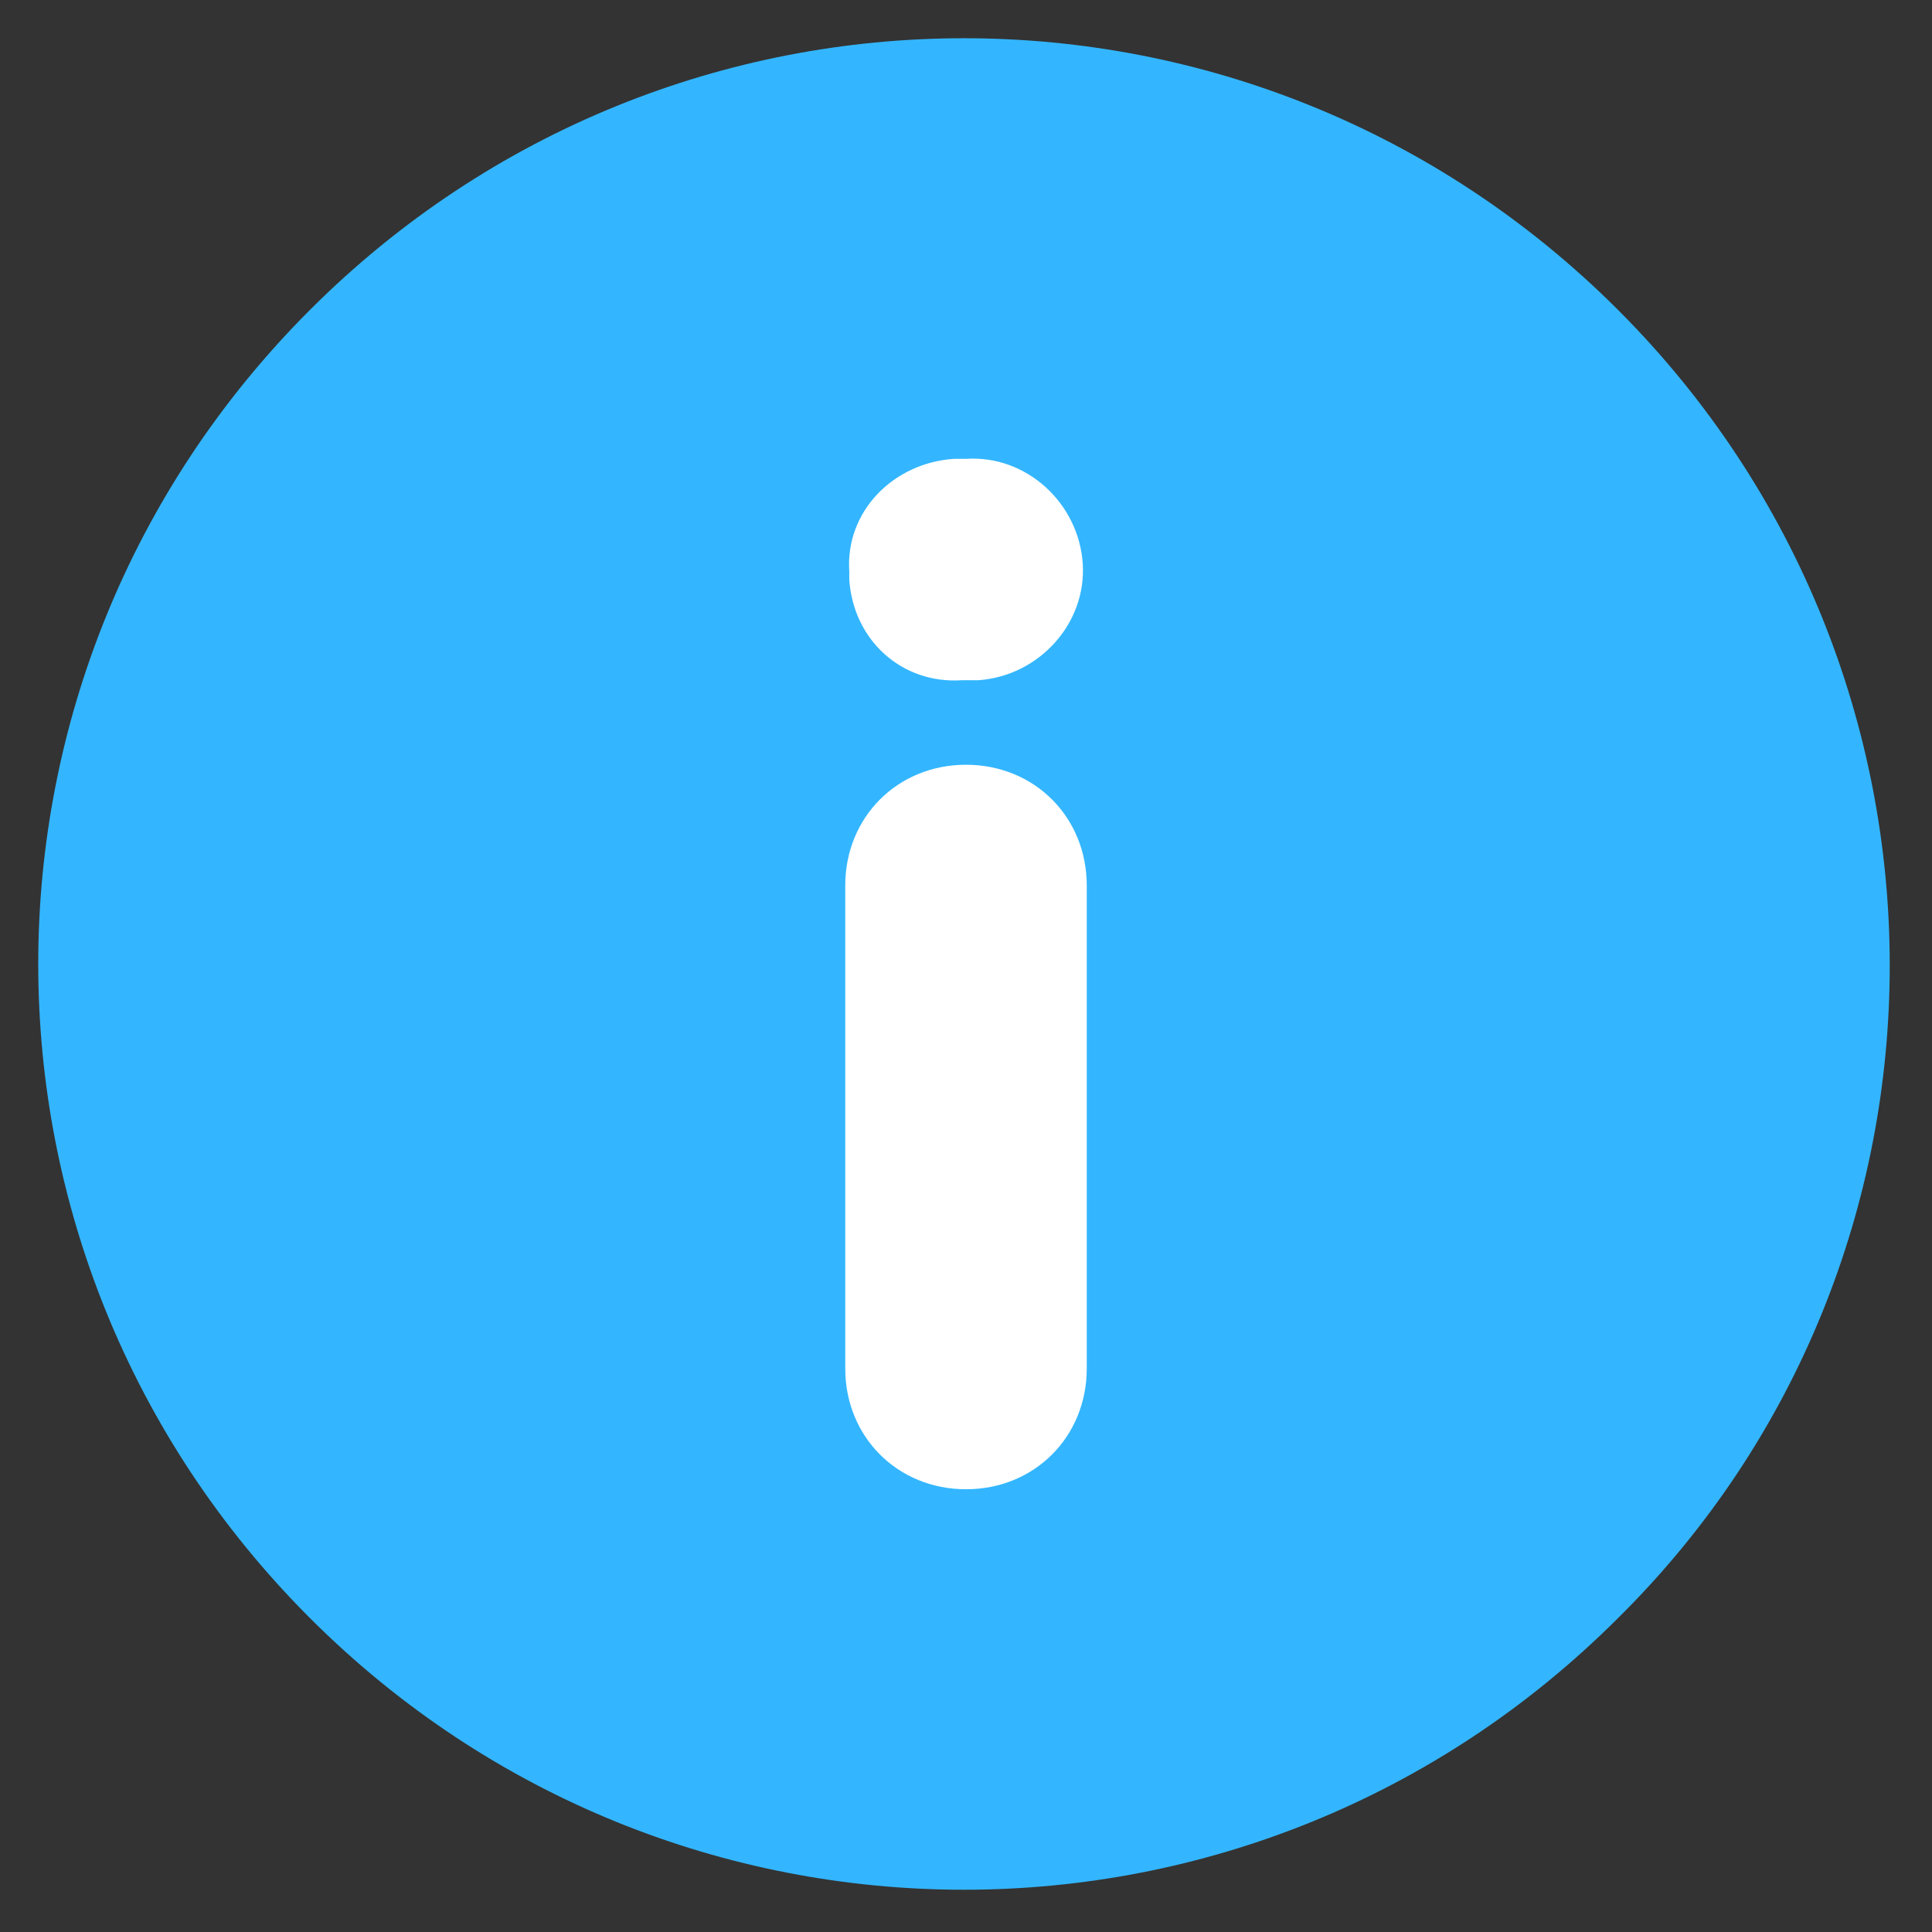 <?xml version="1.0" encoding="utf-8"?>
<!-- Generator: Adobe Illustrator 22.0.0, SVG Export Plug-In . SVG Version: 6.00 Build 0)  -->
<svg version="1.1" id="Layer_1" xmlns="http://www.w3.org/2000/svg" xmlns:xlink="http://www.w3.org/1999/xlink" x="0px" y="0px"
	 viewBox="0 0 48 48" style="enable-background:new 0 0 48 48;" xml:space="preserve">
<rect x="0" y="0" width="48" height="48" fill="#333333" stroke="none"/>
<style type="text/css">
	.st0{fill:#33B6FF;}
	.st1{fill:#FFFFFF;}
</style>
<title>Message</title>
<g id="Layer_2_1_">
	<g id="Capa_1">
		<path class="st0" d="M40.2,7.7c-9-9-23.5-9-32.5,0s-9,23.5,0,32.5c9,9,23.5,9,32.5,0C49.2,31.3,49.2,16.7,40.2,7.7
			C40.3,7.7,40.3,7.7,40.2,7.7z"/>
		<path class="st1" d="M27,34c0,1.7-1.3,3-3,3s-3-1.3-3-3V22c0-1.7,1.3-3,3-3s3,1.3,3,3V34z"/>
		<path class="st1" d="M23.9,16.9c-1.5,0.1-2.7-1-2.8-2.5c0-0.1,0-0.1,0-0.2c-0.1-1.5,1.1-2.7,2.6-2.8c0.1,0,0.2,0,0.3,0
			c1.5-0.1,2.8,1.1,2.9,2.6c0.1,1.5-1.1,2.8-2.6,2.9C24.2,16.9,24.1,16.9,23.9,16.9L23.9,16.9z"/>
	</g>
</g>
</svg>
